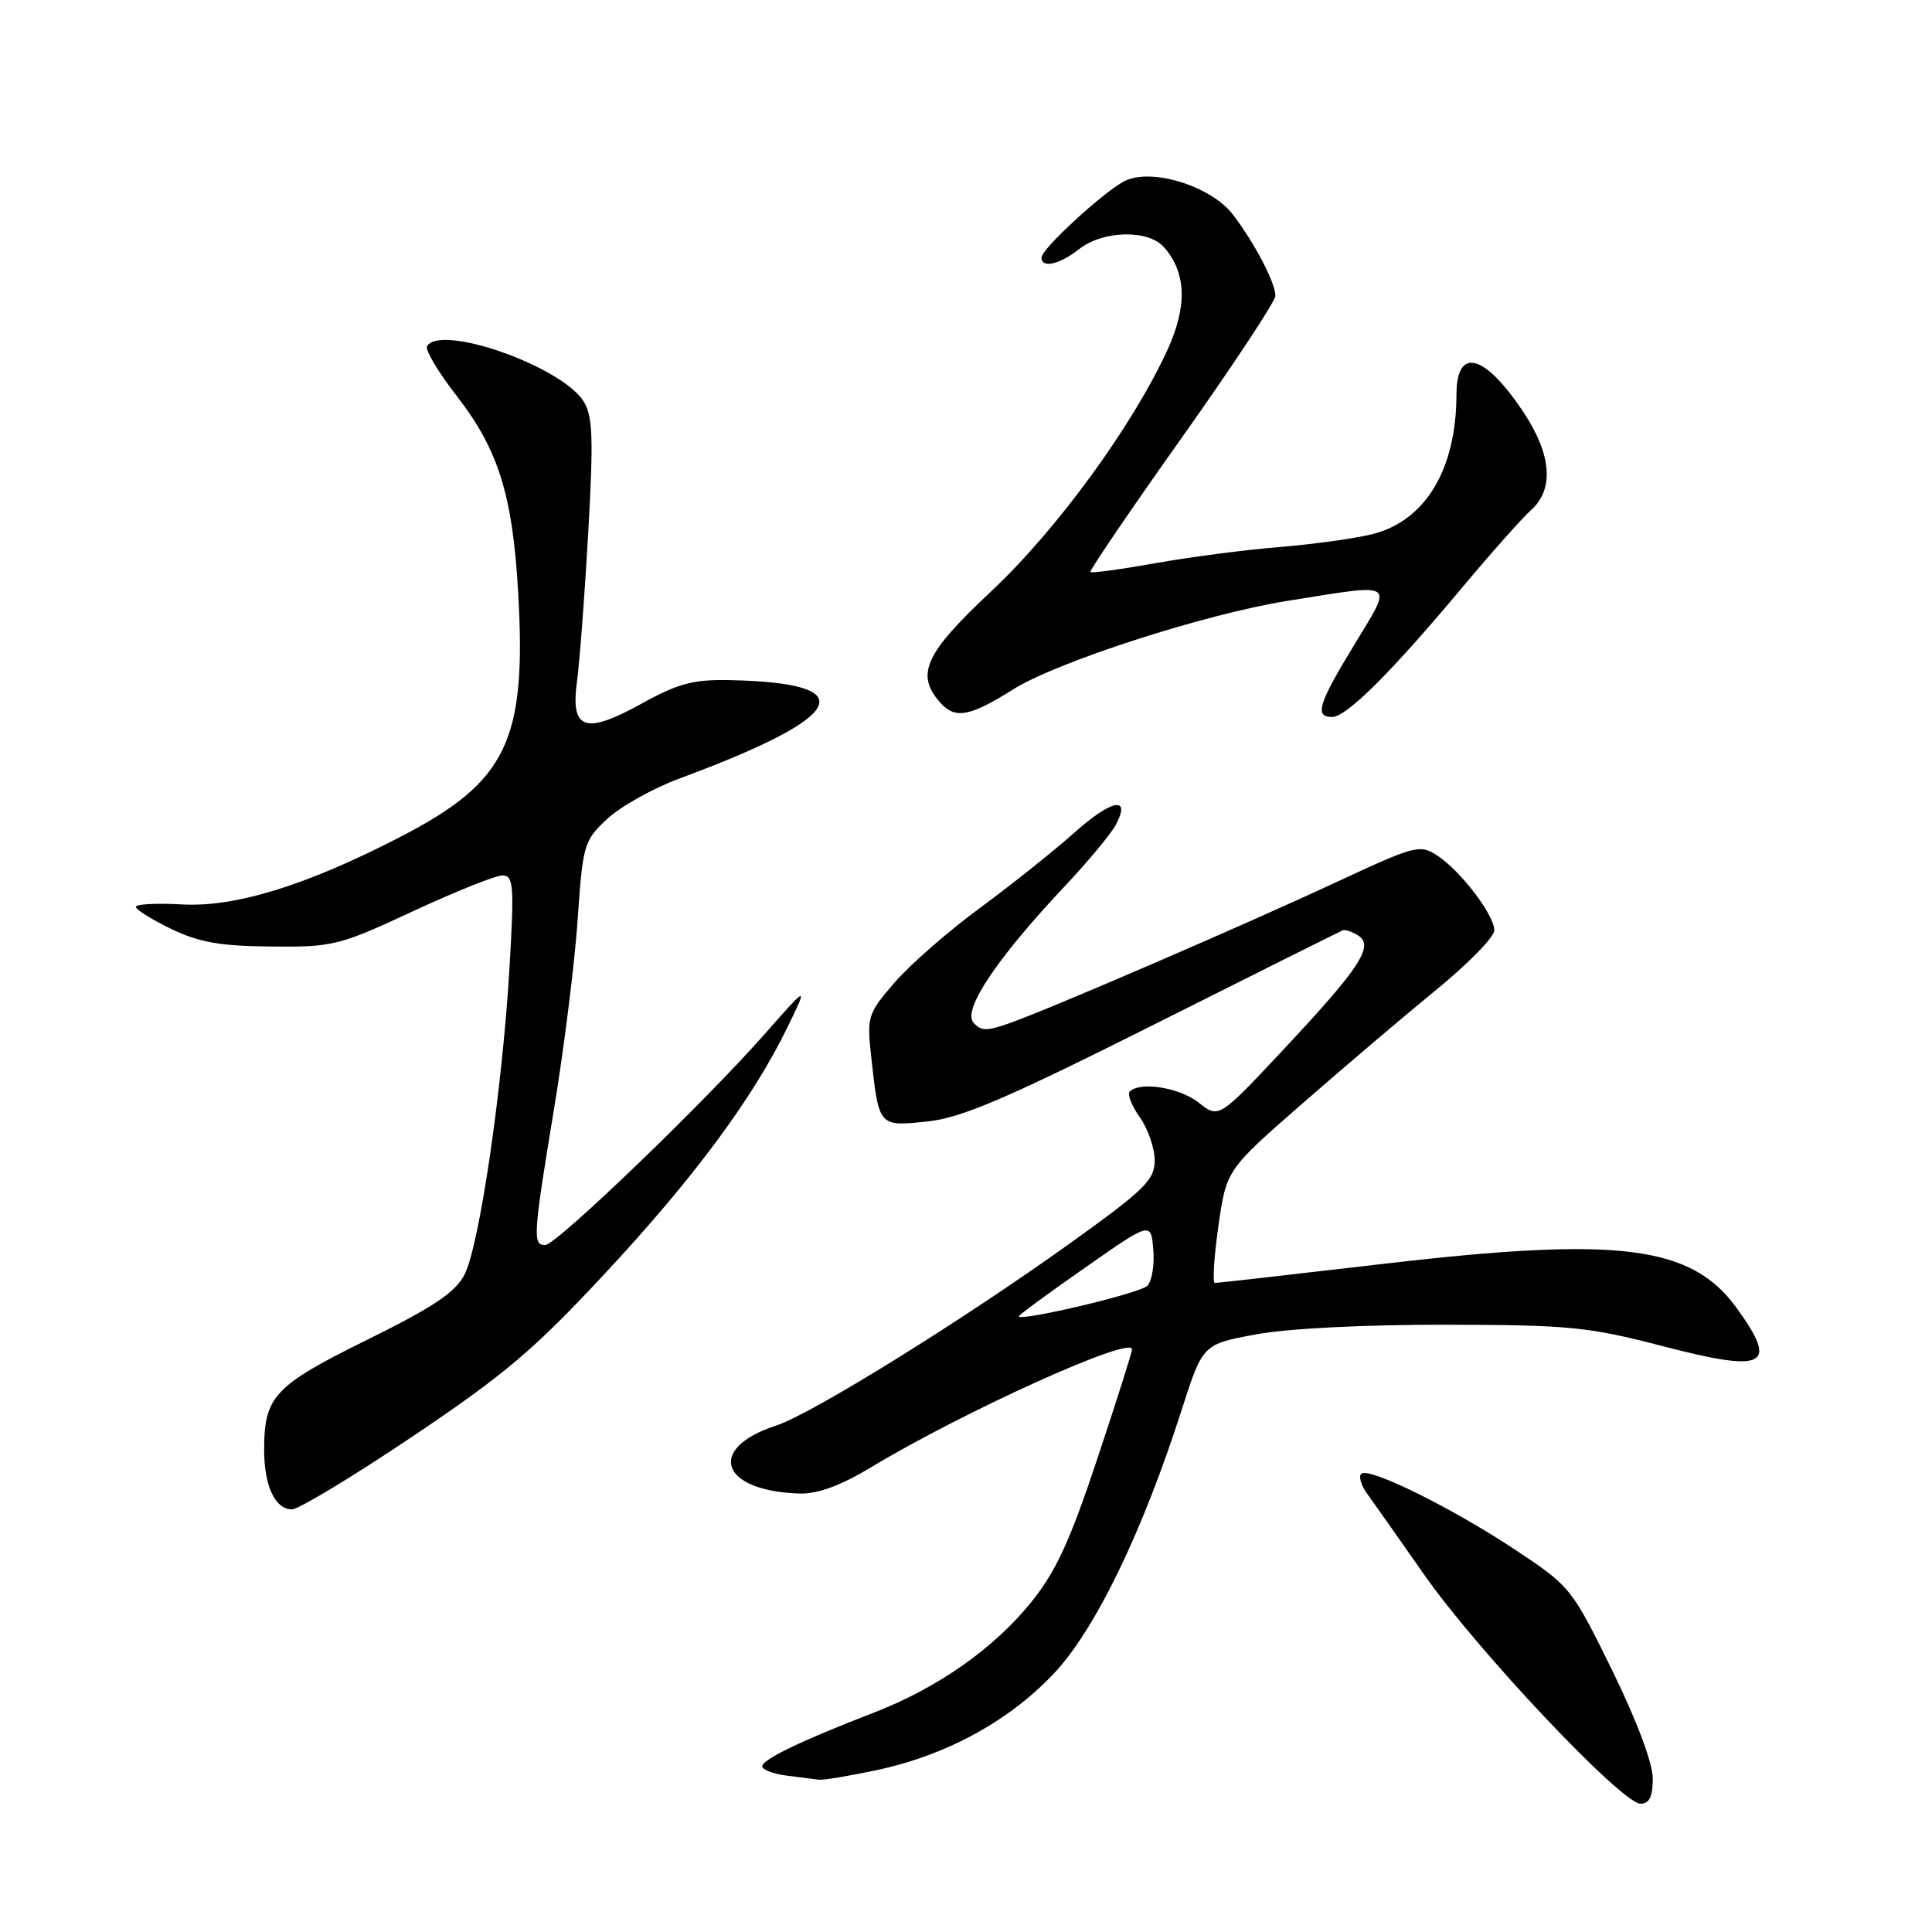 <?xml version="1.0" encoding="UTF-8" standalone="no"?>
<!DOCTYPE svg PUBLIC "-//W3C//DTD SVG 1.1//EN" "http://www.w3.org/Graphics/SVG/1.1/DTD/svg11.dtd" >
<svg xmlns="http://www.w3.org/2000/svg" xmlns:xlink="http://www.w3.org/1999/xlink" version="1.1" viewBox="0 0 256 256">
 <g >
 <path fill="currentColor"
d=" M 219.00 235.65 C 219.00 233.62 216.87 227.96 213.60 221.28 C 208.28 210.45 208.07 210.19 200.83 205.39 C 192.40 199.79 181.33 194.33 180.37 195.29 C 180.01 195.65 180.35 196.81 181.11 197.86 C 181.87 198.91 185.29 203.76 188.70 208.64 C 195.74 218.71 214.90 239.00 217.37 239.00 C 218.55 239.00 219.00 238.08 219.00 235.65 Z  M 116.12 234.56 C 125.31 232.61 133.60 228.12 139.57 221.83 C 145.08 216.03 151.33 203.17 156.58 186.81 C 159.37 178.12 159.37 178.12 166.44 176.81 C 170.63 176.03 180.81 175.52 191.50 175.53 C 207.91 175.56 210.45 175.81 220.23 178.35 C 234.02 181.94 235.73 181.06 230.10 173.30 C 224.11 165.03 214.55 163.83 183.55 167.44 C 171.47 168.85 161.32 170.00 160.98 170.00 C 160.65 170.00 160.85 166.63 161.44 162.51 C 162.50 155.02 162.50 155.02 172.60 146.20 C 178.15 141.35 186.14 134.56 190.35 131.12 C 194.56 127.68 198.00 124.16 198.00 123.28 C 198.00 121.23 193.57 115.42 190.45 113.37 C 188.14 111.86 187.53 112.02 177.26 116.80 C 164.95 122.54 139.28 133.62 133.82 135.56 C 130.72 136.66 129.95 136.64 128.96 135.46 C 127.56 133.76 132.15 126.92 141.02 117.50 C 144.13 114.20 147.20 110.51 147.84 109.31 C 149.92 105.41 147.34 105.89 142.35 110.34 C 139.68 112.72 134.07 117.20 129.87 120.29 C 125.67 123.37 120.57 127.84 118.53 130.20 C 114.93 134.38 114.85 134.66 115.47 140.32 C 116.47 149.31 116.45 149.28 122.89 148.60 C 127.41 148.12 133.25 145.62 152.93 135.75 C 166.36 129.01 177.61 123.39 177.93 123.27 C 178.24 123.14 179.15 123.45 179.95 123.95 C 182.12 125.32 180.24 128.20 170.15 138.98 C 161.50 148.22 161.50 148.22 158.84 146.11 C 156.32 144.11 151.07 143.26 149.70 144.64 C 149.35 144.99 149.95 146.52 151.03 148.04 C 152.11 149.56 153.00 152.13 153.00 153.75 C 153.00 156.36 151.71 157.62 141.75 164.77 C 127.38 175.06 107.57 187.35 102.83 188.90 C 93.50 191.95 95.50 197.61 106.00 197.90 C 108.37 197.96 111.42 196.84 115.44 194.41 C 127.72 187.01 150.00 176.94 150.00 178.79 C 150.00 179.18 147.92 185.73 145.38 193.36 C 141.74 204.30 139.88 208.30 136.59 212.36 C 131.61 218.50 124.20 223.69 115.72 226.96 C 106.14 230.66 101.00 233.14 101.00 234.05 C 101.00 234.50 102.46 235.05 104.25 235.28 C 106.04 235.50 107.95 235.74 108.50 235.82 C 109.05 235.90 112.48 235.33 116.12 234.56 Z  M 54.68 190.33 C 66.90 182.12 70.78 178.83 80.31 168.58 C 92.00 156.02 99.85 145.40 104.40 136.00 C 107.07 130.50 107.07 130.50 101.34 137.00 C 93.24 146.19 73.74 164.93 72.25 164.97 C 70.56 165.01 70.64 163.72 73.40 147.00 C 74.72 139.03 76.13 127.78 76.53 122.00 C 77.23 111.86 77.36 111.40 80.47 108.50 C 82.24 106.85 86.57 104.43 90.10 103.13 C 112.27 94.92 114.51 90.48 96.68 90.12 C 91.88 90.02 89.86 90.56 85.12 93.18 C 77.50 97.40 75.57 96.75 76.46 90.25 C 76.81 87.64 77.48 78.75 77.95 70.50 C 78.65 57.98 78.55 55.12 77.32 53.17 C 74.40 48.54 58.41 42.90 56.59 45.86 C 56.29 46.33 58.07 49.31 60.52 52.47 C 66.04 59.58 67.93 65.62 68.66 78.50 C 69.79 98.18 67.19 103.58 53.07 110.88 C 40.62 117.32 31.17 120.24 24.10 119.84 C 20.74 119.65 18.00 119.80 18.00 120.16 C 18.00 120.52 20.10 121.84 22.67 123.08 C 26.35 124.86 29.17 125.36 35.92 125.42 C 44.13 125.50 44.94 125.30 54.71 120.75 C 60.33 118.14 65.67 116.00 66.57 116.00 C 68.05 116.00 68.15 117.25 67.51 128.25 C 66.57 144.27 63.52 165.10 61.54 168.91 C 60.34 171.25 57.38 173.22 48.61 177.55 C 36.32 183.62 35.00 185.03 35.00 192.11 C 35.00 196.88 36.45 200.00 38.68 200.00 C 39.56 200.00 46.76 195.65 54.68 190.33 Z  M 134.19 91.38 C 140.03 87.70 159.72 81.34 170.70 79.60 C 185.19 77.29 184.62 76.91 179.48 85.38 C 174.66 93.31 174.14 95.00 176.53 95.00 C 178.41 95.00 184.31 89.13 193.62 78.00 C 197.53 73.33 201.69 68.64 202.86 67.60 C 205.95 64.85 205.60 60.25 201.89 54.65 C 196.74 46.88 193.00 45.87 192.99 52.25 C 192.98 62.23 188.84 69.07 181.76 70.80 C 179.42 71.37 173.90 72.13 169.50 72.49 C 165.10 72.84 157.74 73.80 153.14 74.62 C 148.54 75.44 144.64 75.97 144.48 75.80 C 144.32 75.64 149.76 67.62 156.59 58.00 C 163.41 48.38 168.99 39.92 169.00 39.20 C 169.00 37.48 166.27 32.24 163.38 28.45 C 160.47 24.62 152.43 22.16 148.93 24.04 C 146.03 25.59 138.00 33.00 138.00 34.13 C 138.00 35.59 140.37 35.06 143.00 33.00 C 146.17 30.52 152.15 30.39 154.23 32.75 C 157.20 36.11 157.35 40.56 154.70 46.35 C 150.09 56.42 140.00 70.24 131.36 78.33 C 122.49 86.65 121.24 89.40 124.67 93.19 C 126.58 95.30 128.58 94.92 134.19 91.38 Z  M 135.00 174.41 C 135.00 174.24 138.94 171.35 143.75 167.99 C 152.50 161.87 152.50 161.87 152.82 165.57 C 152.99 167.60 152.64 169.77 152.02 170.38 C 151.03 171.38 135.00 175.17 135.00 174.41 Z "/>
</g>
</svg>